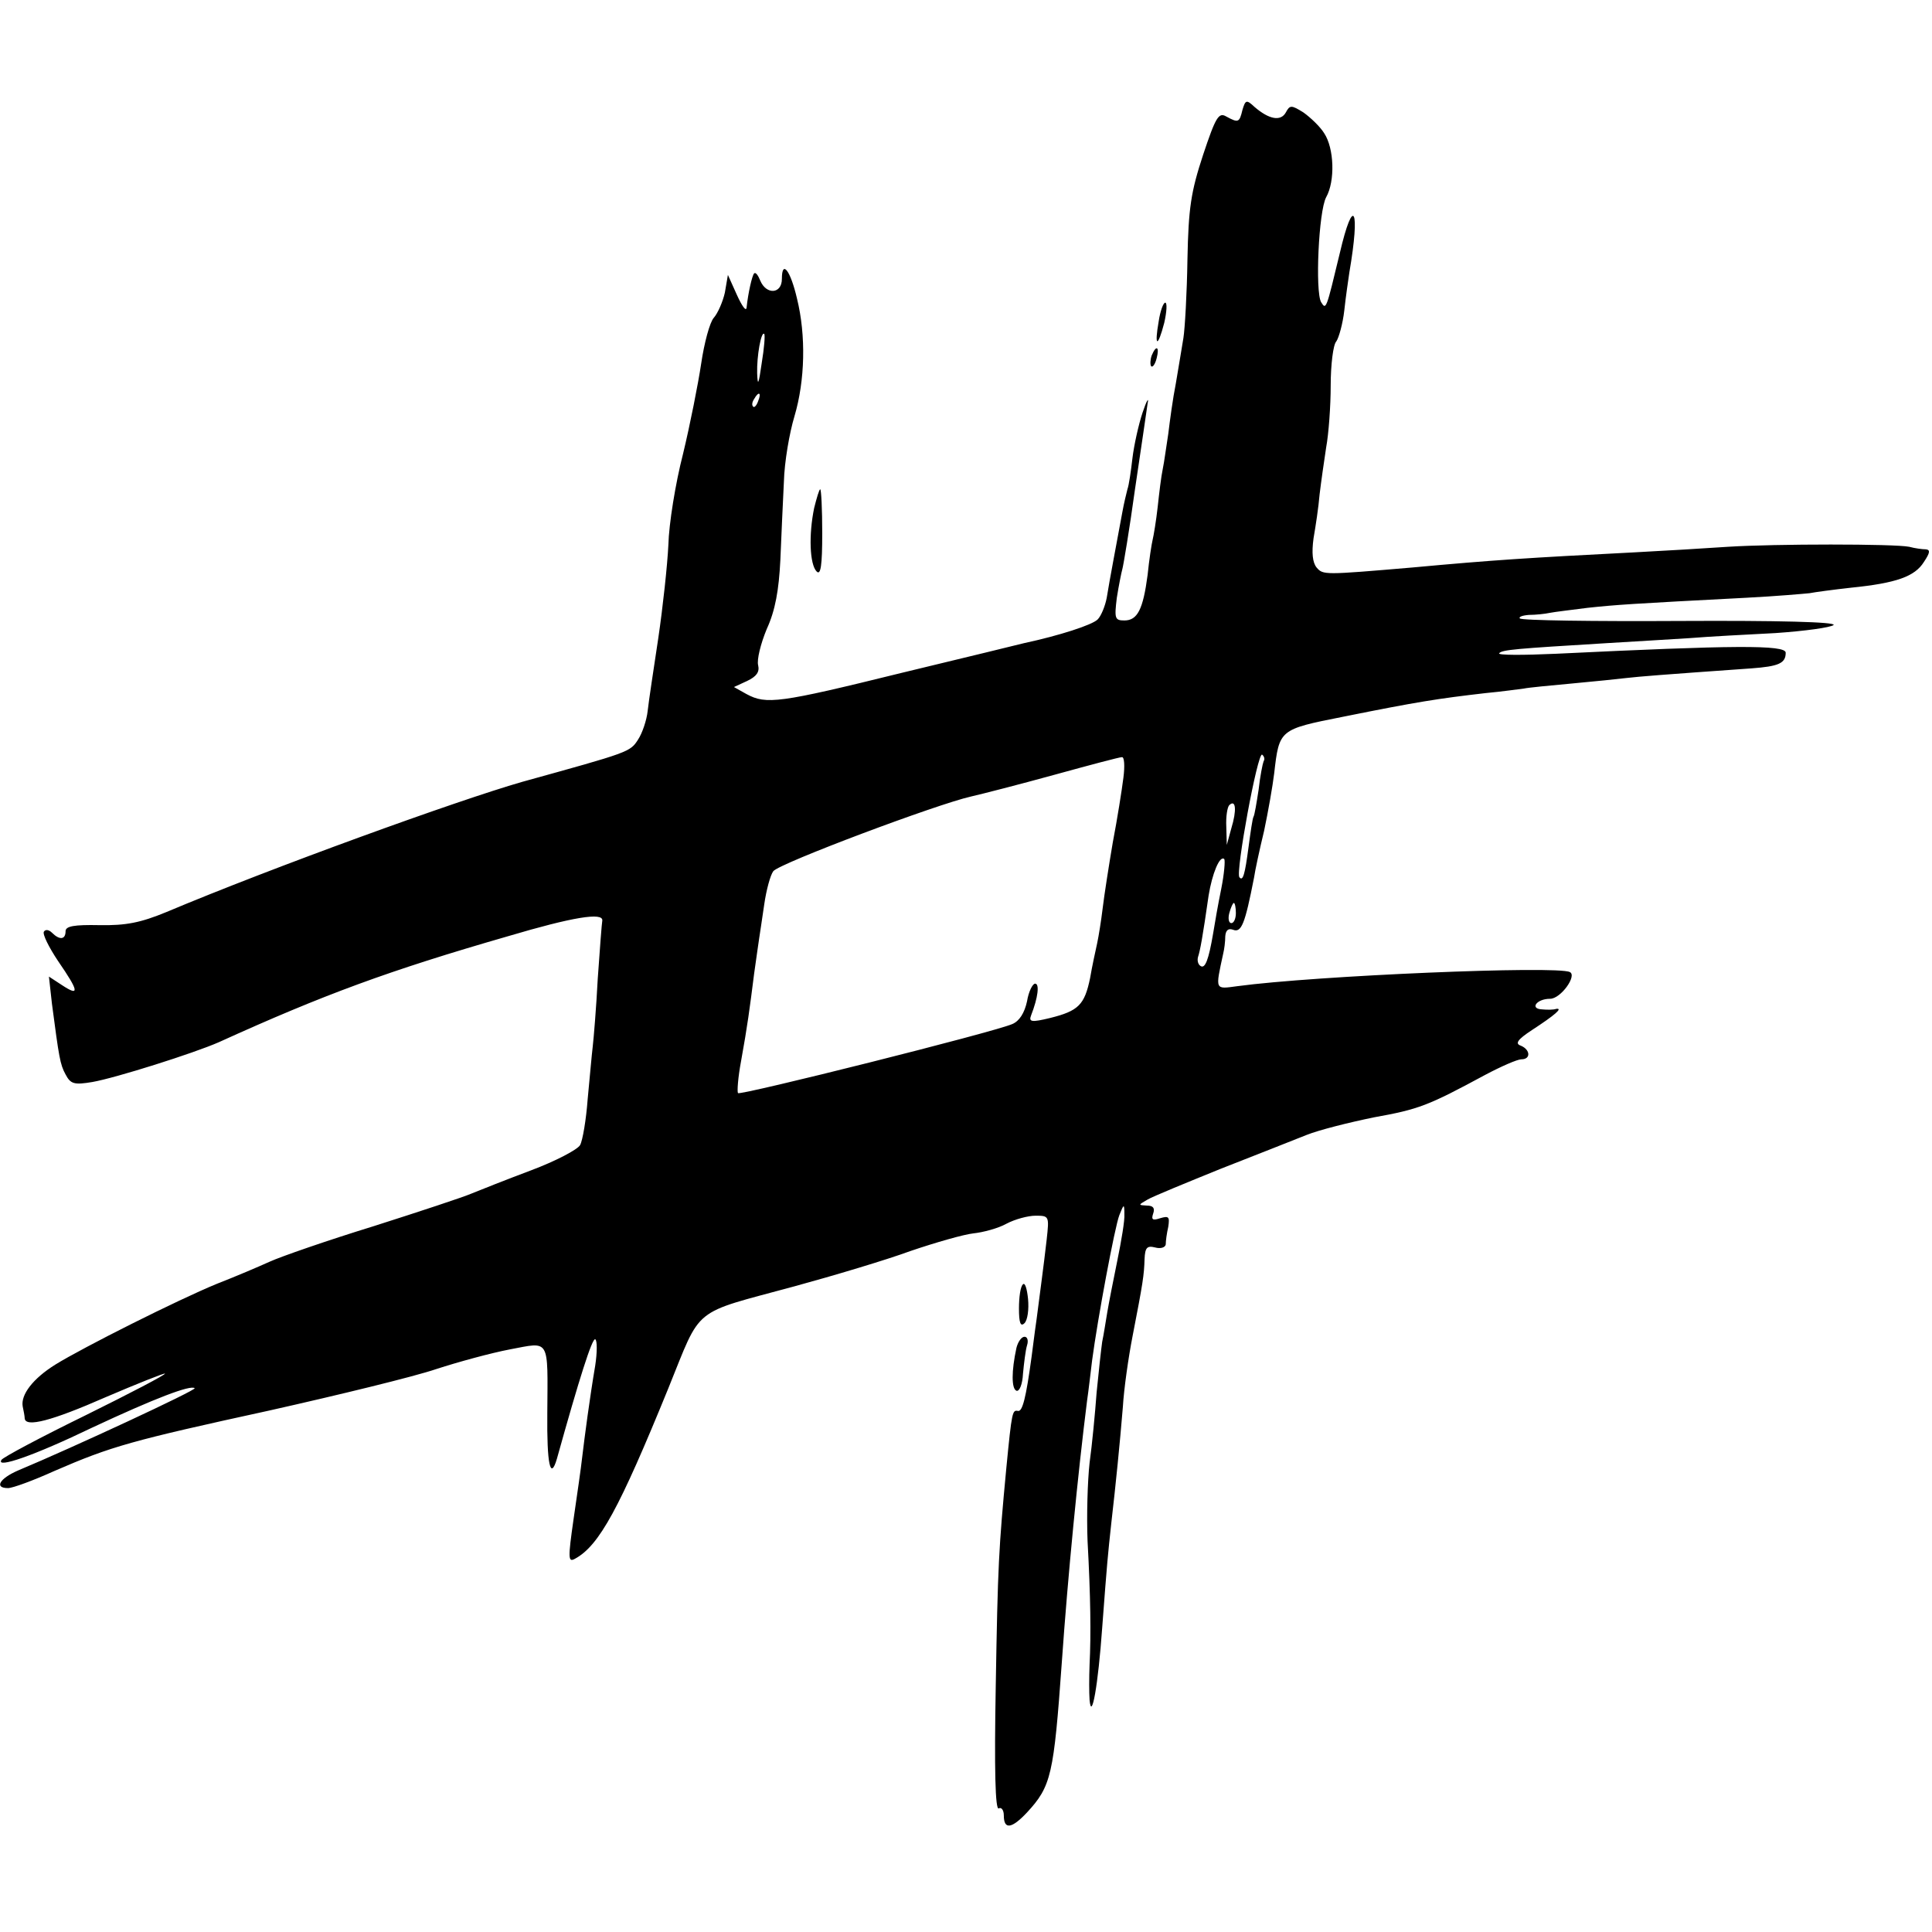 <?xml version="1.0" standalone="no"?>
<!DOCTYPE svg PUBLIC "-//W3C//DTD SVG 20010904//EN"
 "http://www.w3.org/TR/2001/REC-SVG-20010904/DTD/svg10.dtd">
<svg version="1.0" xmlns="http://www.w3.org/2000/svg"
 width="383pt" height="383pt" viewBox="0 0 383 383"
 preserveAspectRatio="xMidYMid meet">
<g transform="translate(0,383) scale(0.1,-0.1)"
fill="#000000" stroke="none">
<path d="M2463 3612 c-6 -25 -8 -26 -32 -13 -15 9 -21 -1 -46 -76 -24 -73 -29
-105 -31 -207 -1 -67 -5 -137 -8 -156 -3 -19 -10 -60 -15 -90 -6 -30 -12 -75
-15 -100 -4 -25 -8 -56 -11 -70 -3 -14 -7 -47 -10 -75 -3 -27 -8 -57 -10 -65
-2 -8 -7 -40 -10 -70 -9 -68 -20 -90 -46 -90 -19 0 -20 4 -15 45 4 25 9 50 11
57 2 7 14 78 25 158 12 80 23 156 25 170 3 14 -2 6 -10 -18 -8 -24 -17 -65
-20 -90 -3 -26 -7 -54 -10 -62 -2 -8 -7 -28 -10 -45 -9 -49 -26 -138 -31 -170
-3 -16 -11 -36 -18 -43 -11 -11 -76 -32 -146 -47 -8 -2 -118 -29 -243 -59
-243 -60 -268 -63 -307 -42 l-25 14 26 12 c19 9 25 18 22 31 -3 11 5 43 17 72
17 37 24 77 27 137 2 47 5 117 7 155 1 39 11 97 21 130 21 71 23 160 5 233
-13 56 -30 78 -30 39 0 -30 -31 -32 -43 -3 -4 10 -9 17 -12 14 -4 -4 -12 -39
-15 -68 -1 -8 -9 3 -19 25 l-18 40 -6 -35 c-4 -18 -14 -41 -22 -50 -8 -9 -19
-50 -25 -91 -6 -40 -22 -121 -36 -179 -15 -58 -28 -139 -29 -180 -2 -41 -11
-124 -20 -185 -9 -60 -19 -125 -21 -144 -2 -19 -11 -45 -19 -57 -16 -25 -17
-25 -230 -84 -129 -37 -496 -170 -705 -258 -51 -21 -80 -27 -133 -26 -50 1
-67 -2 -67 -12 0 -17 -12 -18 -27 -3 -6 6 -13 7 -16 2 -3 -5 10 -31 28 -58 42
-61 43 -71 8 -48 l-26 17 6 -54 c14 -106 16 -120 27 -140 10 -19 17 -21 53
-15 46 8 201 57 251 79 207 94 337 142 573 210 128 38 189 48 187 31 -1 -5 -5
-57 -9 -115 -3 -58 -8 -118 -10 -135 -2 -16 -6 -63 -10 -104 -3 -41 -10 -82
-15 -91 -5 -9 -49 -32 -97 -50 -48 -18 -101 -39 -118 -46 -16 -7 -104 -36
-195 -65 -91 -28 -183 -60 -205 -70 -22 -10 -69 -30 -105 -44 -78 -32 -265
-126 -320 -160 -45 -28 -69 -60 -65 -83 2 -9 4 -20 4 -24 2 -18 53 -5 160 42
63 27 116 48 118 47 2 -2 -69 -39 -158 -83 -88 -43 -163 -83 -166 -88 -12 -18
64 8 180 64 124 58 195 85 203 78 3 -4 -240 -117 -350 -163 -37 -16 -48 -35
-20 -35 9 0 50 15 92 34 113 49 152 60 427 120 138 31 286 67 330 82 43 14
109 32 146 39 80 15 75 24 74 -127 -1 -100 6 -134 19 -90 44 158 70 240 76
237 4 -2 4 -26 0 -52 -11 -65 -21 -141 -26 -183 -2 -19 -10 -74 -17 -122 -11
-77 -11 -86 3 -78 48 26 88 100 185 338 67 165 44 146 250 202 77 21 181 52
230 70 50 17 106 33 125 35 19 2 49 10 65 19 17 9 43 16 58 16 27 0 27 -1 22
-47 -7 -61 -12 -95 -20 -158 -4 -27 -8 -61 -10 -75 -11 -81 -18 -109 -27 -107
-11 2 -12 0 -23 -113 -15 -159 -17 -192 -21 -433 -3 -165 -1 -246 6 -242 5 3
10 -3 10 -14 0 -29 16 -26 46 6 48 52 53 74 69 298 12 172 32 375 50 518 3 20
7 56 10 80 11 83 45 265 54 288 9 23 10 23 10 2 1 -12 -6 -53 -14 -92 -8 -39
-17 -85 -20 -103 -3 -18 -7 -44 -10 -58 -2 -14 -7 -59 -11 -100 -3 -41 -9
-104 -14 -140 -4 -36 -6 -105 -4 -155 6 -110 7 -185 4 -245 -1 -25 -1 -56 0
-70 4 -44 17 30 25 143 10 133 11 142 18 207 9 78 17 158 23 231 2 35 11 98
19 139 21 108 23 122 24 154 1 23 5 27 21 23 11 -3 20 0 21 6 0 7 2 22 5 35 3
20 1 22 -16 17 -15 -5 -18 -3 -14 9 4 11 0 16 -12 16 -18 1 -18 1 1 12 10 6
76 33 145 61 69 27 145 57 170 67 25 10 85 25 134 35 89 16 107 23 220 84 32
17 64 31 72 31 19 0 18 19 -1 27 -12 4 -7 12 22 31 46 30 62 44 48 42 -5 -2
-18 -2 -28 -1 -25 1 -11 21 16 21 21 0 54 46 39 53 -26 13 -503 -7 -659 -28
-45 -6 -44 -9 -28 65 2 8 4 23 4 34 1 12 6 16 15 13 17 -7 24 11 42 103 2 14
11 56 20 93 8 38 17 89 20 114 10 87 10 87 136 112 149 30 188 36 283 47 33 3
67 8 76 9 9 2 52 6 95 10 43 4 93 9 109 11 27 3 63 6 247 19 54 4 68 10 68 31
0 16 -104 15 -455 -2 -66 -3 -117 -3 -113 1 6 7 32 9 213 20 55 3 129 8 165
10 36 3 112 7 170 10 58 4 109 11 115 16 5 6 -110 9 -303 8 -172 -1 -316 1
-319 5 -3 3 5 6 18 7 13 0 32 2 41 4 10 2 44 6 75 10 56 6 84 8 315 20 59 3
115 8 125 9 10 2 47 7 83 11 89 9 126 22 144 51 12 18 13 24 4 25 -7 0 -22 2
-33 5 -29 6 -266 6 -360 0 -44 -3 -127 -8 -185 -11 -213 -11 -277 -15 -440
-30 -176 -15 -177 -15 -190 0 -8 10 -10 29 -6 58 4 23 10 62 12 87 3 25 9 67
13 93 5 27 9 82 9 123 0 41 5 81 11 87 5 7 13 35 16 62 3 28 8 61 10 75 22
128 8 154 -19 38 -27 -112 -27 -113 -37 -97 -12 21 -5 180 10 208 18 32 16 97
-4 127 -8 13 -27 31 -41 41 -24 15 -27 15 -35 0 -10 -18 -33 -14 -62 11 -16
15 -18 14 -24 -6z m-953 -502 c-6 -42 -8 -47 -9 -20 -1 34 8 84 14 78 2 -2 0
-28 -5 -58z m-7 -75 c-3 -9 -8 -14 -10 -11 -3 3 -2 9 2 15 9 16 15 13 8 -4z
m1002 -714 c-2 -5 -7 -30 -10 -57 -4 -26 -8 -50 -10 -53 -2 -3 -6 -31 -10 -61
-7 -53 -11 -68 -18 -59 -8 9 36 248 45 243 4 -3 6 -9 3 -13z m-278 -33 c-3
-24 -12 -81 -21 -128 -8 -47 -17 -105 -20 -130 -3 -25 -8 -56 -11 -70 -3 -14
-10 -45 -14 -69 -11 -53 -23 -65 -79 -79 -37 -9 -43 -8 -38 5 14 36 17 63 8
63 -5 0 -13 -16 -16 -35 -5 -23 -15 -39 -29 -45 -36 -16 -539 -142 -544 -137
-2 3 0 31 6 63 13 72 17 103 26 174 4 30 9 62 10 70 1 8 6 38 10 67 4 28 12
58 18 66 13 16 325 133 392 148 22 5 96 24 165 43 69 19 129 35 134 35 5 1 6
-18 3 -41z m214 -100 l-9 -33 -1 36 c-1 20 2 39 6 43 13 12 15 -10 4 -46z
m-20 -120 c-6 -29 -13 -69 -16 -88 -9 -53 -16 -71 -25 -65 -5 3 -7 11 -5 18 4
12 9 38 21 122 7 43 22 80 31 72 2 -3 0 -29 -6 -59z m29 -48 c0 -11 -4 -20 -9
-20 -5 0 -7 9 -4 20 3 11 7 20 9 20 2 0 4 -9 4 -20z"/>
<path d="M2297 3193 c-9 -51 -2 -53 11 -3 5 22 6 40 2 40 -4 0 -10 -17 -13
-37z"/>
<path d="M2283 3125 c-3 -9 -3 -18 -1 -21 3 -3 8 4 11 16 6 23 -1 27 -10 5z"/>
<path d="M1614 2823 c-11 -53 -9 -112 5 -126 8 -8 11 12 11 76 0 48 -2 87 -4
87 -2 0 -7 -17 -12 -37z"/>
<path d="M2028 1284 c-5 -4 -8 -25 -8 -48 0 -28 3 -37 11 -29 6 6 9 27 7 48
-2 20 -6 33 -10 29z"/>
<path d="M2015 1158 c-10 -46 -10 -81 0 -85 6 -2 12 13 13 34 2 21 5 46 8 56
3 9 1 17 -5 17 -6 0 -13 -10 -16 -22z"/>
</g>
</svg>
